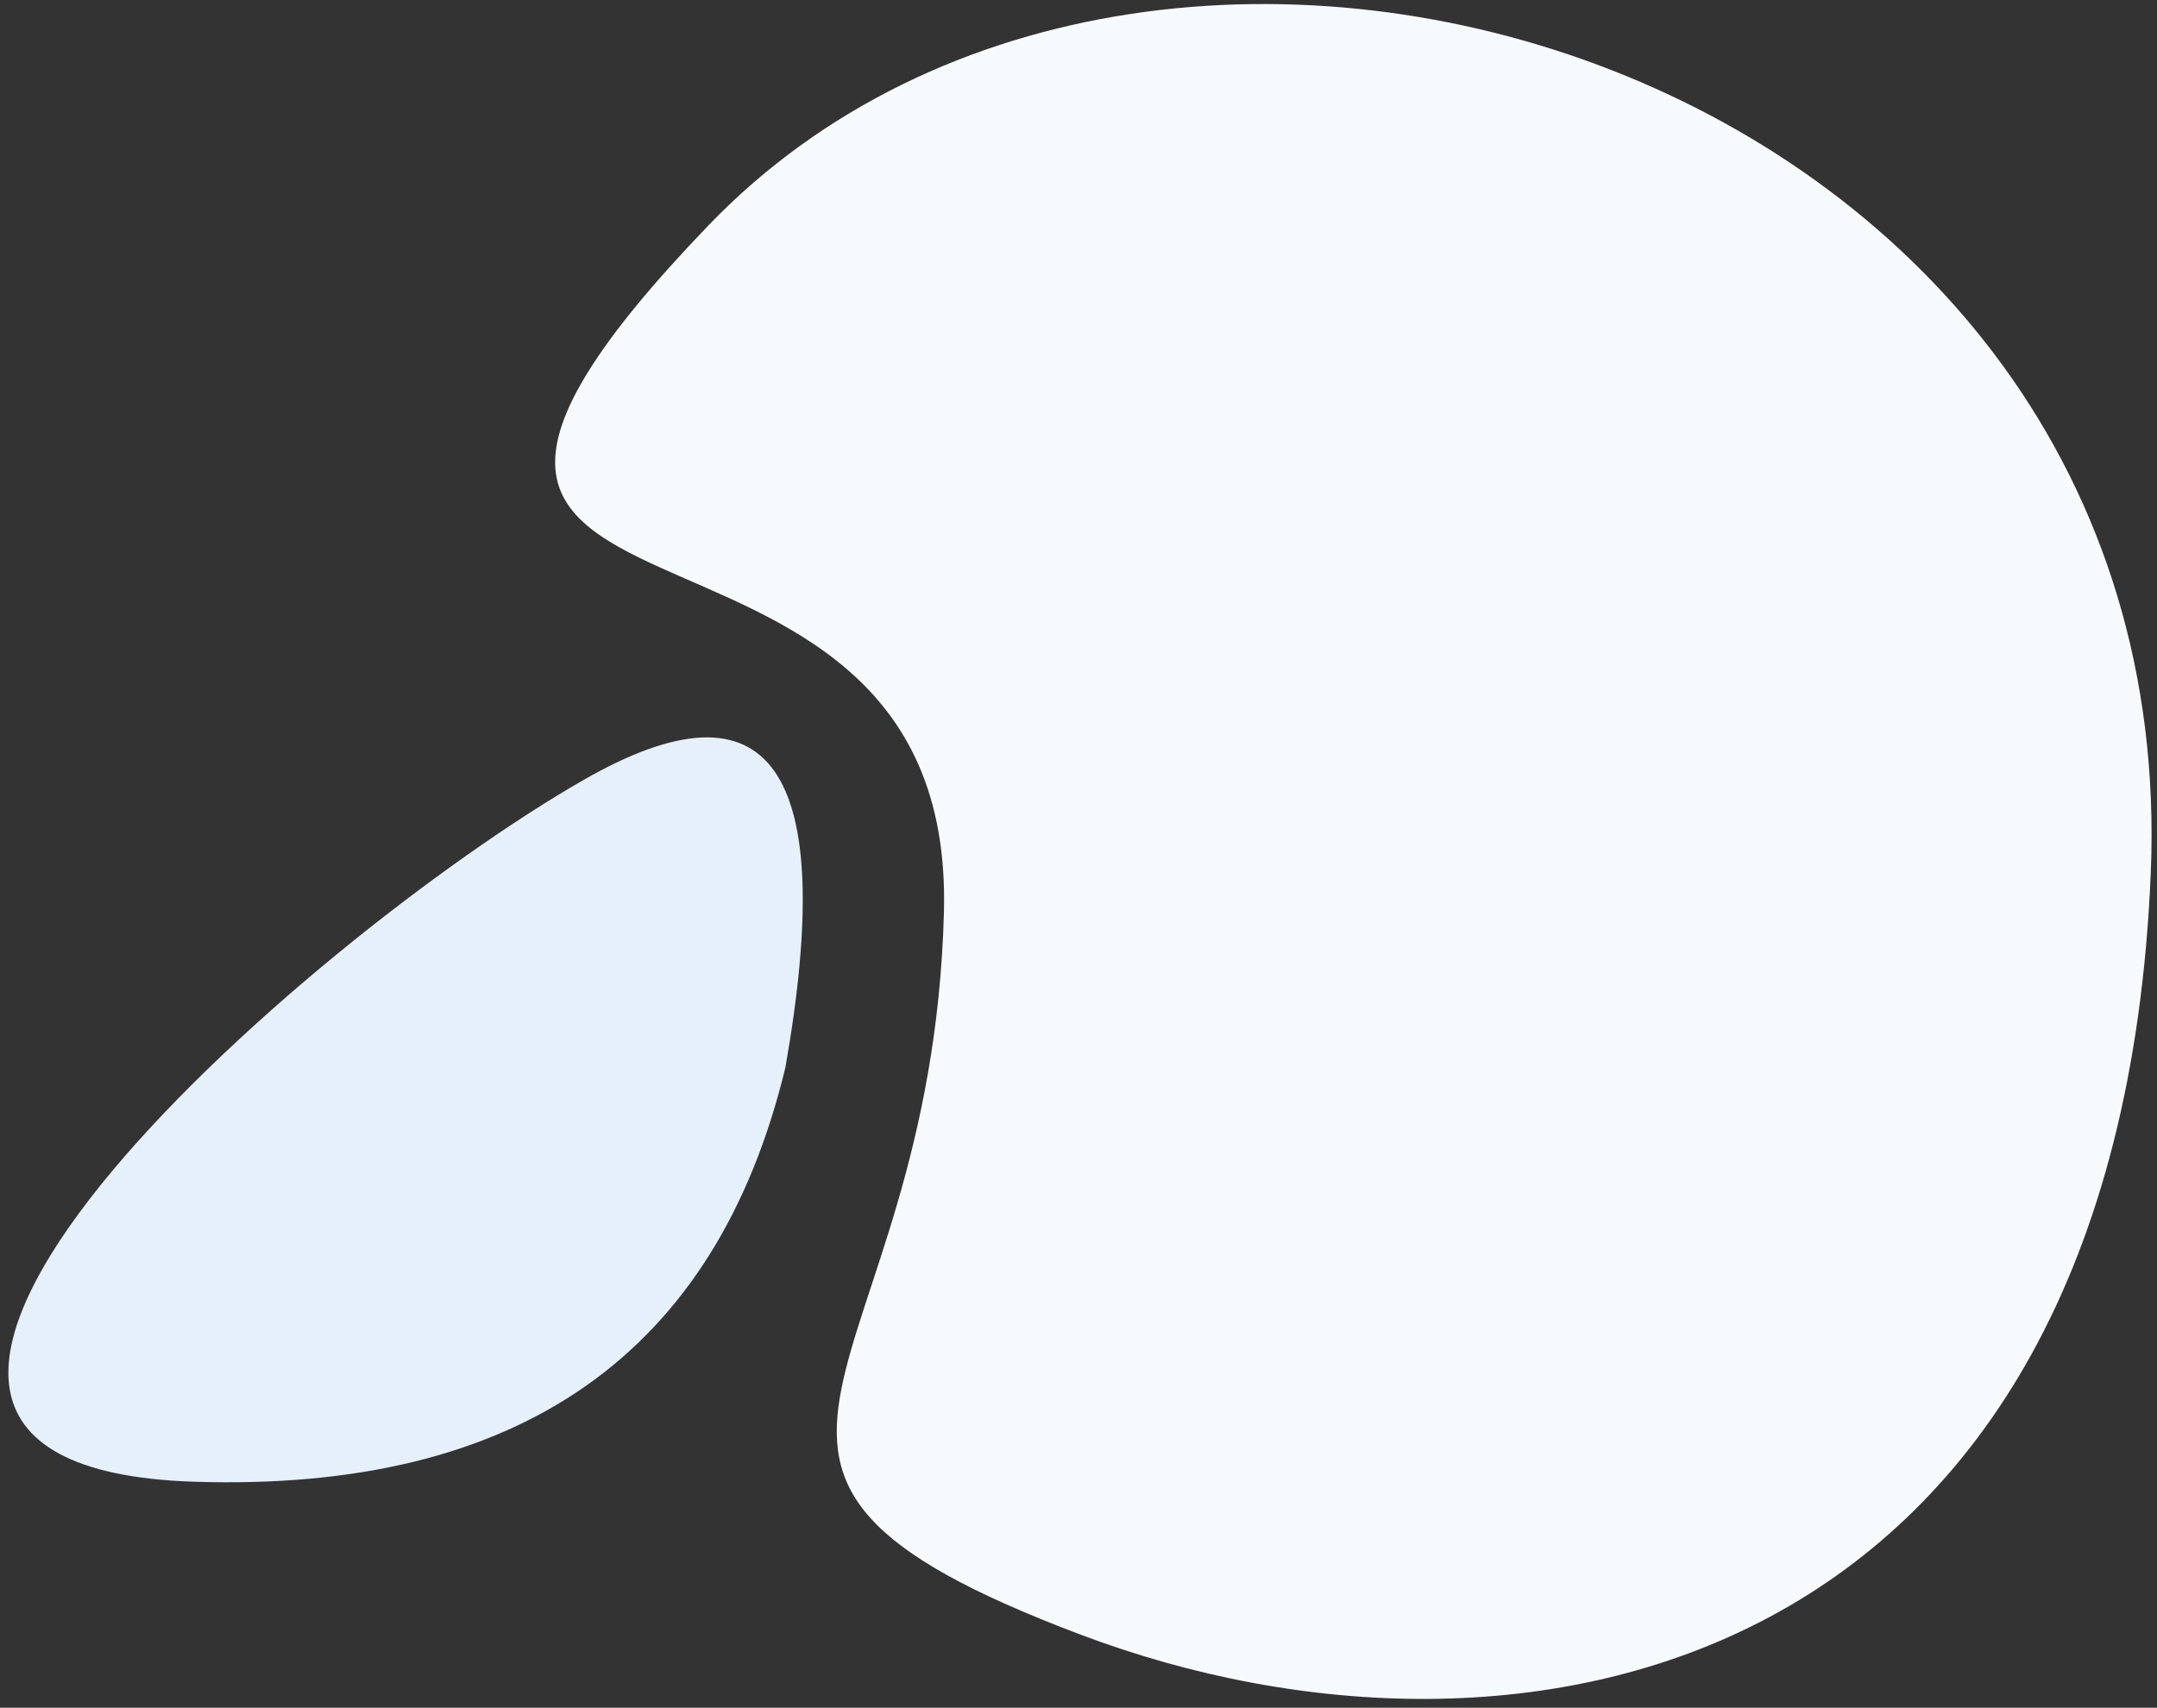 <?xml version="1.0" encoding="UTF-8"?>
<svg width="221px" height="175px" viewBox="0 0 221 175" version="1.1" xmlns="http://www.w3.org/2000/svg" xmlns:xlink="http://www.w3.org/1999/xlink">
    <rect x="0" y="0" width="221" height="175" fill="#333333" stroke="none"/>
    <!-- Generator: Sketch 48.1 (47250) - http://www.bohemiancoding.com/sketch -->
    <title>Group 2</title>
    <desc>Created with Sketch.</desc>
    <defs></defs>
    <g id="SMS-scalability-alt1-Copy-2" stroke="none" stroke-width="1" fill="none" fill-rule="evenodd" transform="translate(-289, -1334)">
        <g id="Group-2" transform="translate(279, 1308)">
            <path d="M22.116,135.405 C0.119,157.405 0.119,169.405 22.116,171.405 C55.113,174.405 136.113,165.405 96.113,135.405 C69.446,115.405 44.781,115.405 22.116,135.405 Z" id="Path-9-Copy-2" fill="#E5F0FA" transform="translate(56.293, 146.178) rotate(145) translate(-56.293, -146.178) "></path>
            <path d="M123.449,79.682 C78.025,97.537 58.834,73.011 60.783,121.481 C62.732,169.951 98.527,220.907 175.523,191.907 C252.519,162.907 241.695,53.953 178.845,29.975 C115.996,5.997 168.873,61.827 123.449,79.682 Z" id="Path-7-Copy-3" fill="#F6FAFD" transform="translate(145.156, 112.23) rotate(-67) translate(-145.156, -112.23) "></path>
        </g>
    </g>
</svg>